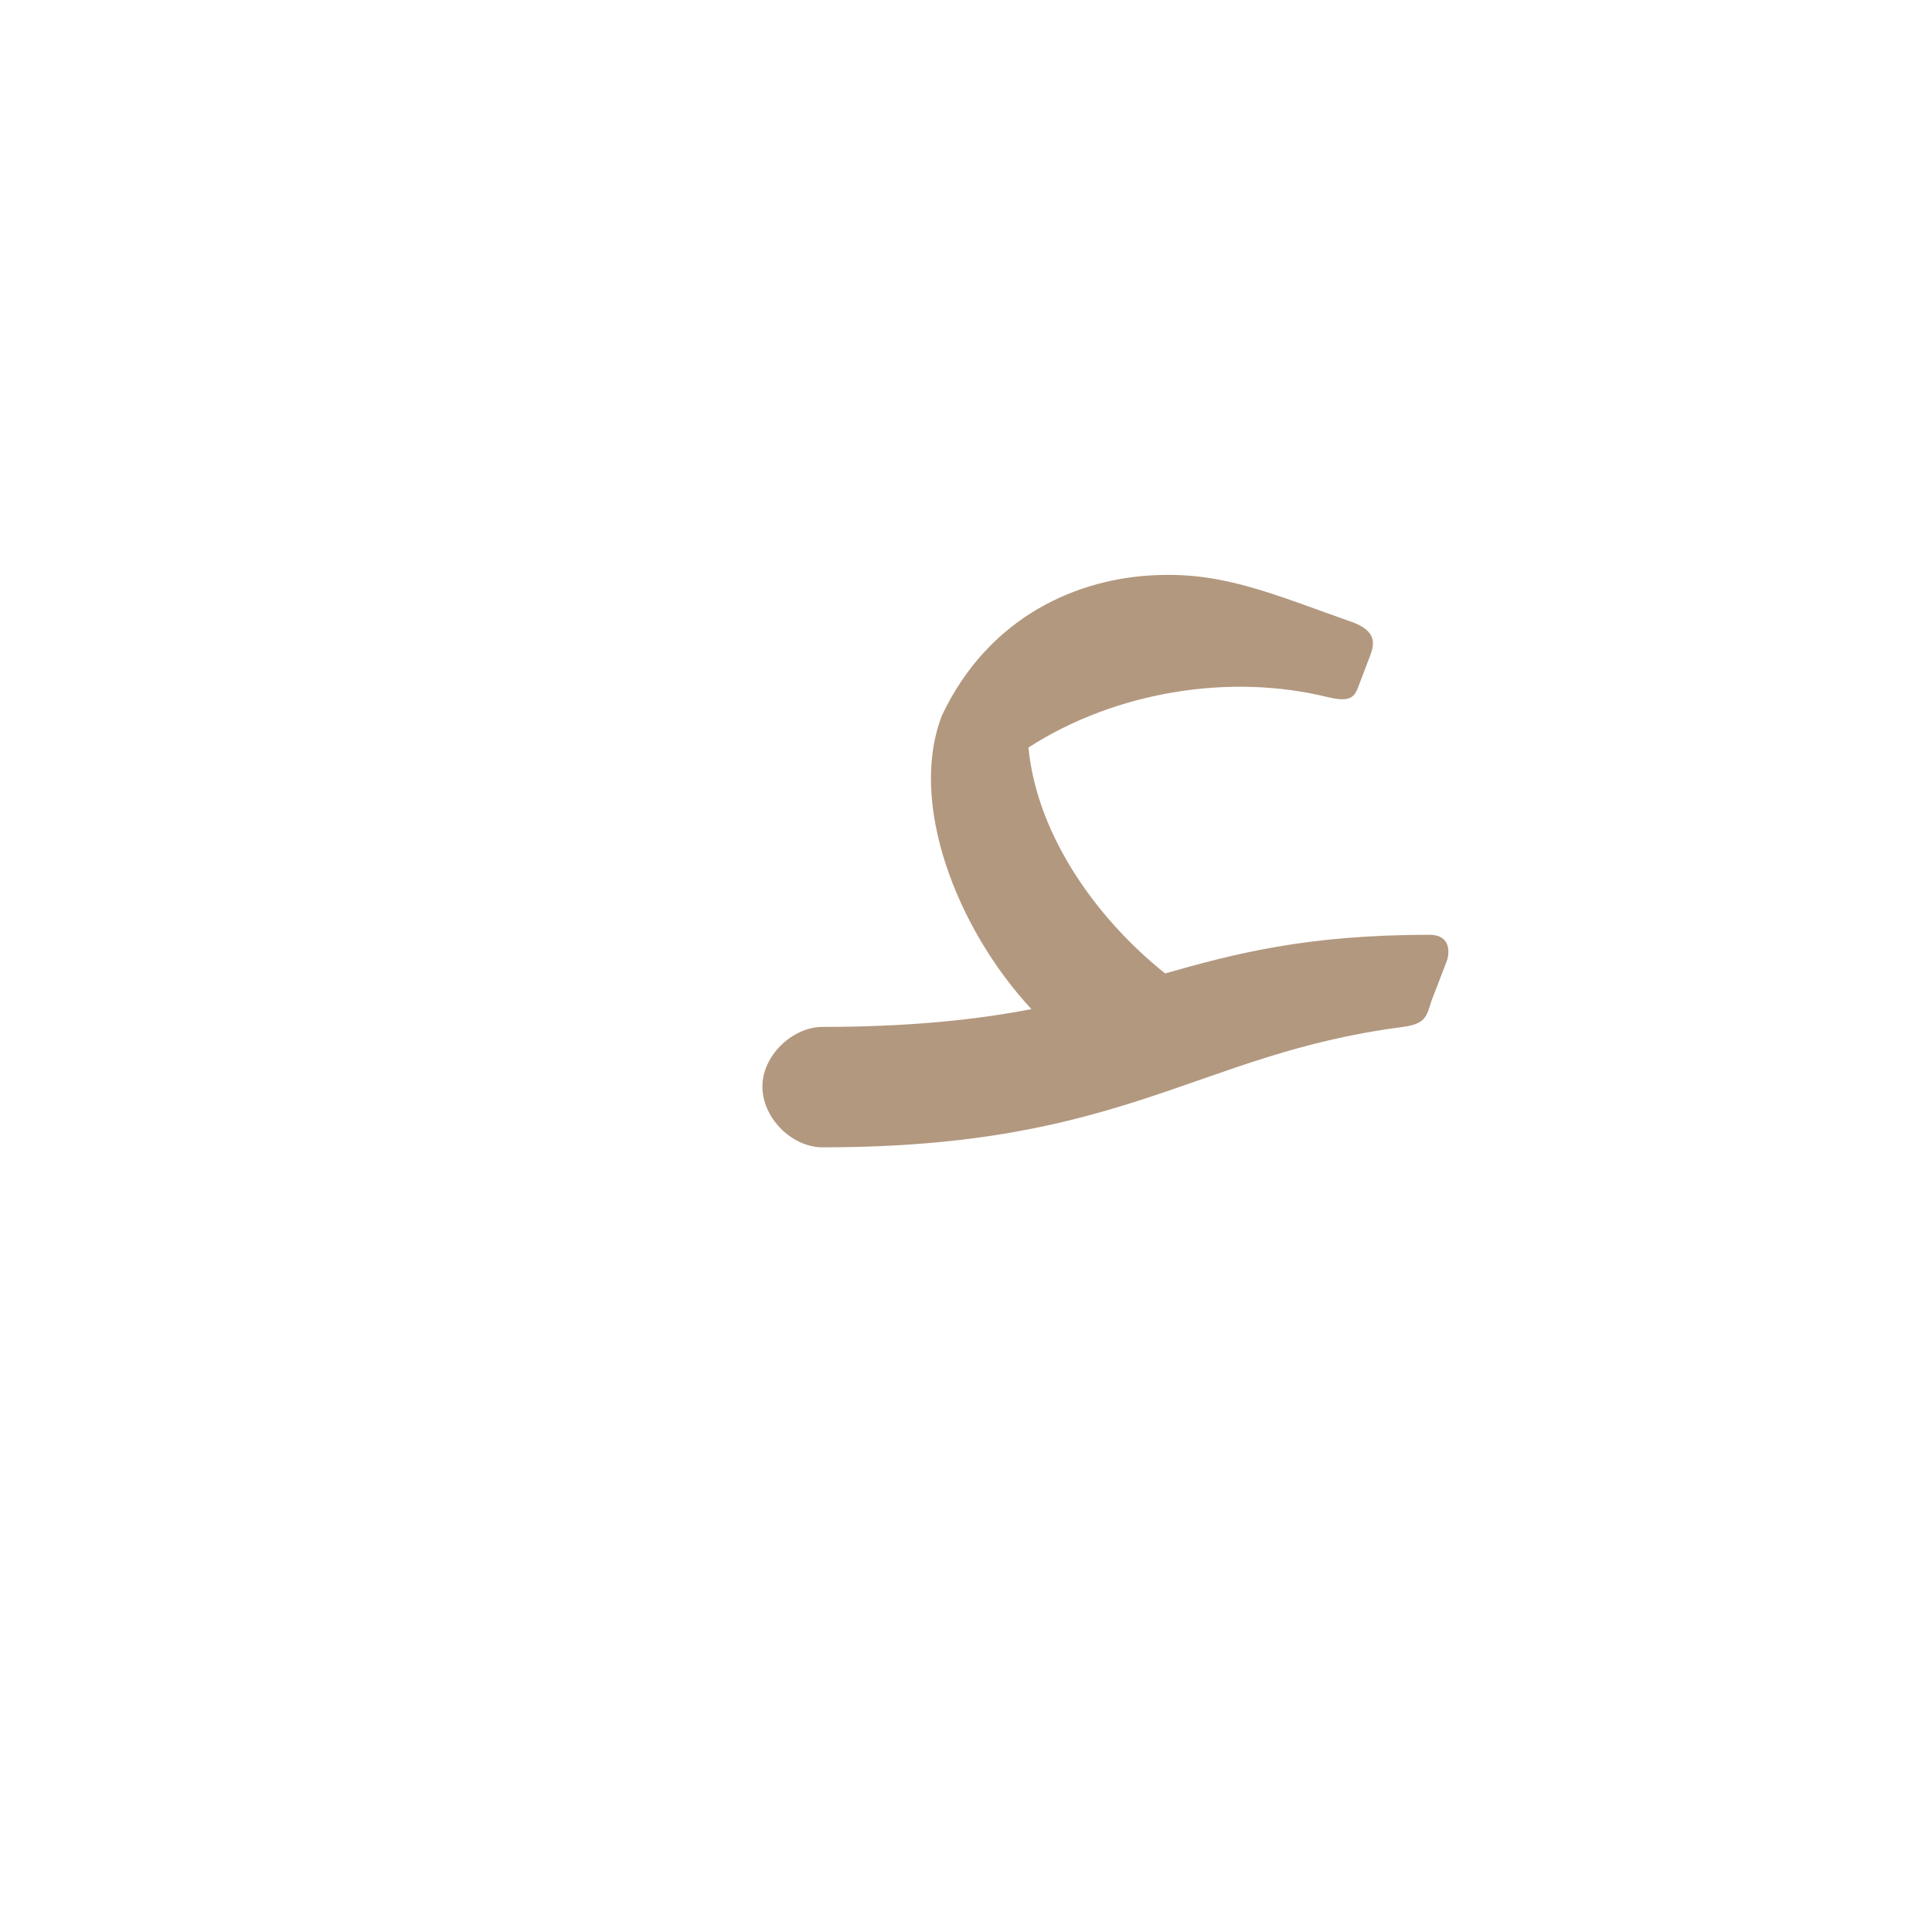 <?xml version="1.0" encoding="UTF-8"?>
<!DOCTYPE svg PUBLIC "-//W3C//DTD SVG 1.0//EN" "http://www.w3.org/TR/2001/REC-SVG-20010904/DTD/svg10.dtd">
<!-- Creator: CorelDRAW -->
<svg xmlns="http://www.w3.org/2000/svg" xml:space="preserve" width="1300px" height="1300px" version="1.0" style="shape-rendering:geometricPrecision; text-rendering:geometricPrecision; image-rendering:optimizeQuality; fill-rule:evenodd; clip-rule:evenodd"
viewBox="0 0 1300 1056"
 xmlns:xlink="http://www.w3.org/1999/xlink">
 <defs>
  <style type="text/css">
   <![CDATA[
    .fil0 {fill:#663300;fill-opacity:0.502}
   ]]>
  </style>
 </defs>
 <g id="_100:master">
  <path class="fil0" d="M552 569c61,0 106,-5 142,-12 -51,-55 -83,-140 -60,-198l0 0 0 0c32,-67 92,-92 144,-94 46,-2 79,13 133,32 15,6 14,14 11,22l-8 21c-3,9 -8,10 -21,7 -65,-16 -142,-4 -201,34 6,61 48,117 92,152 46,-13 94,-26 178,-26 14,0 14,12 11,19l-10 26c-3,10 -4,15 -19,17 -139,18 -186,81 -390,81l0 0 -2 0 0 0c-20,-1 -39,-20 -39,-41 0,-20 19,-39 39,-40l0 0z"/>
 </g>
</svg>
